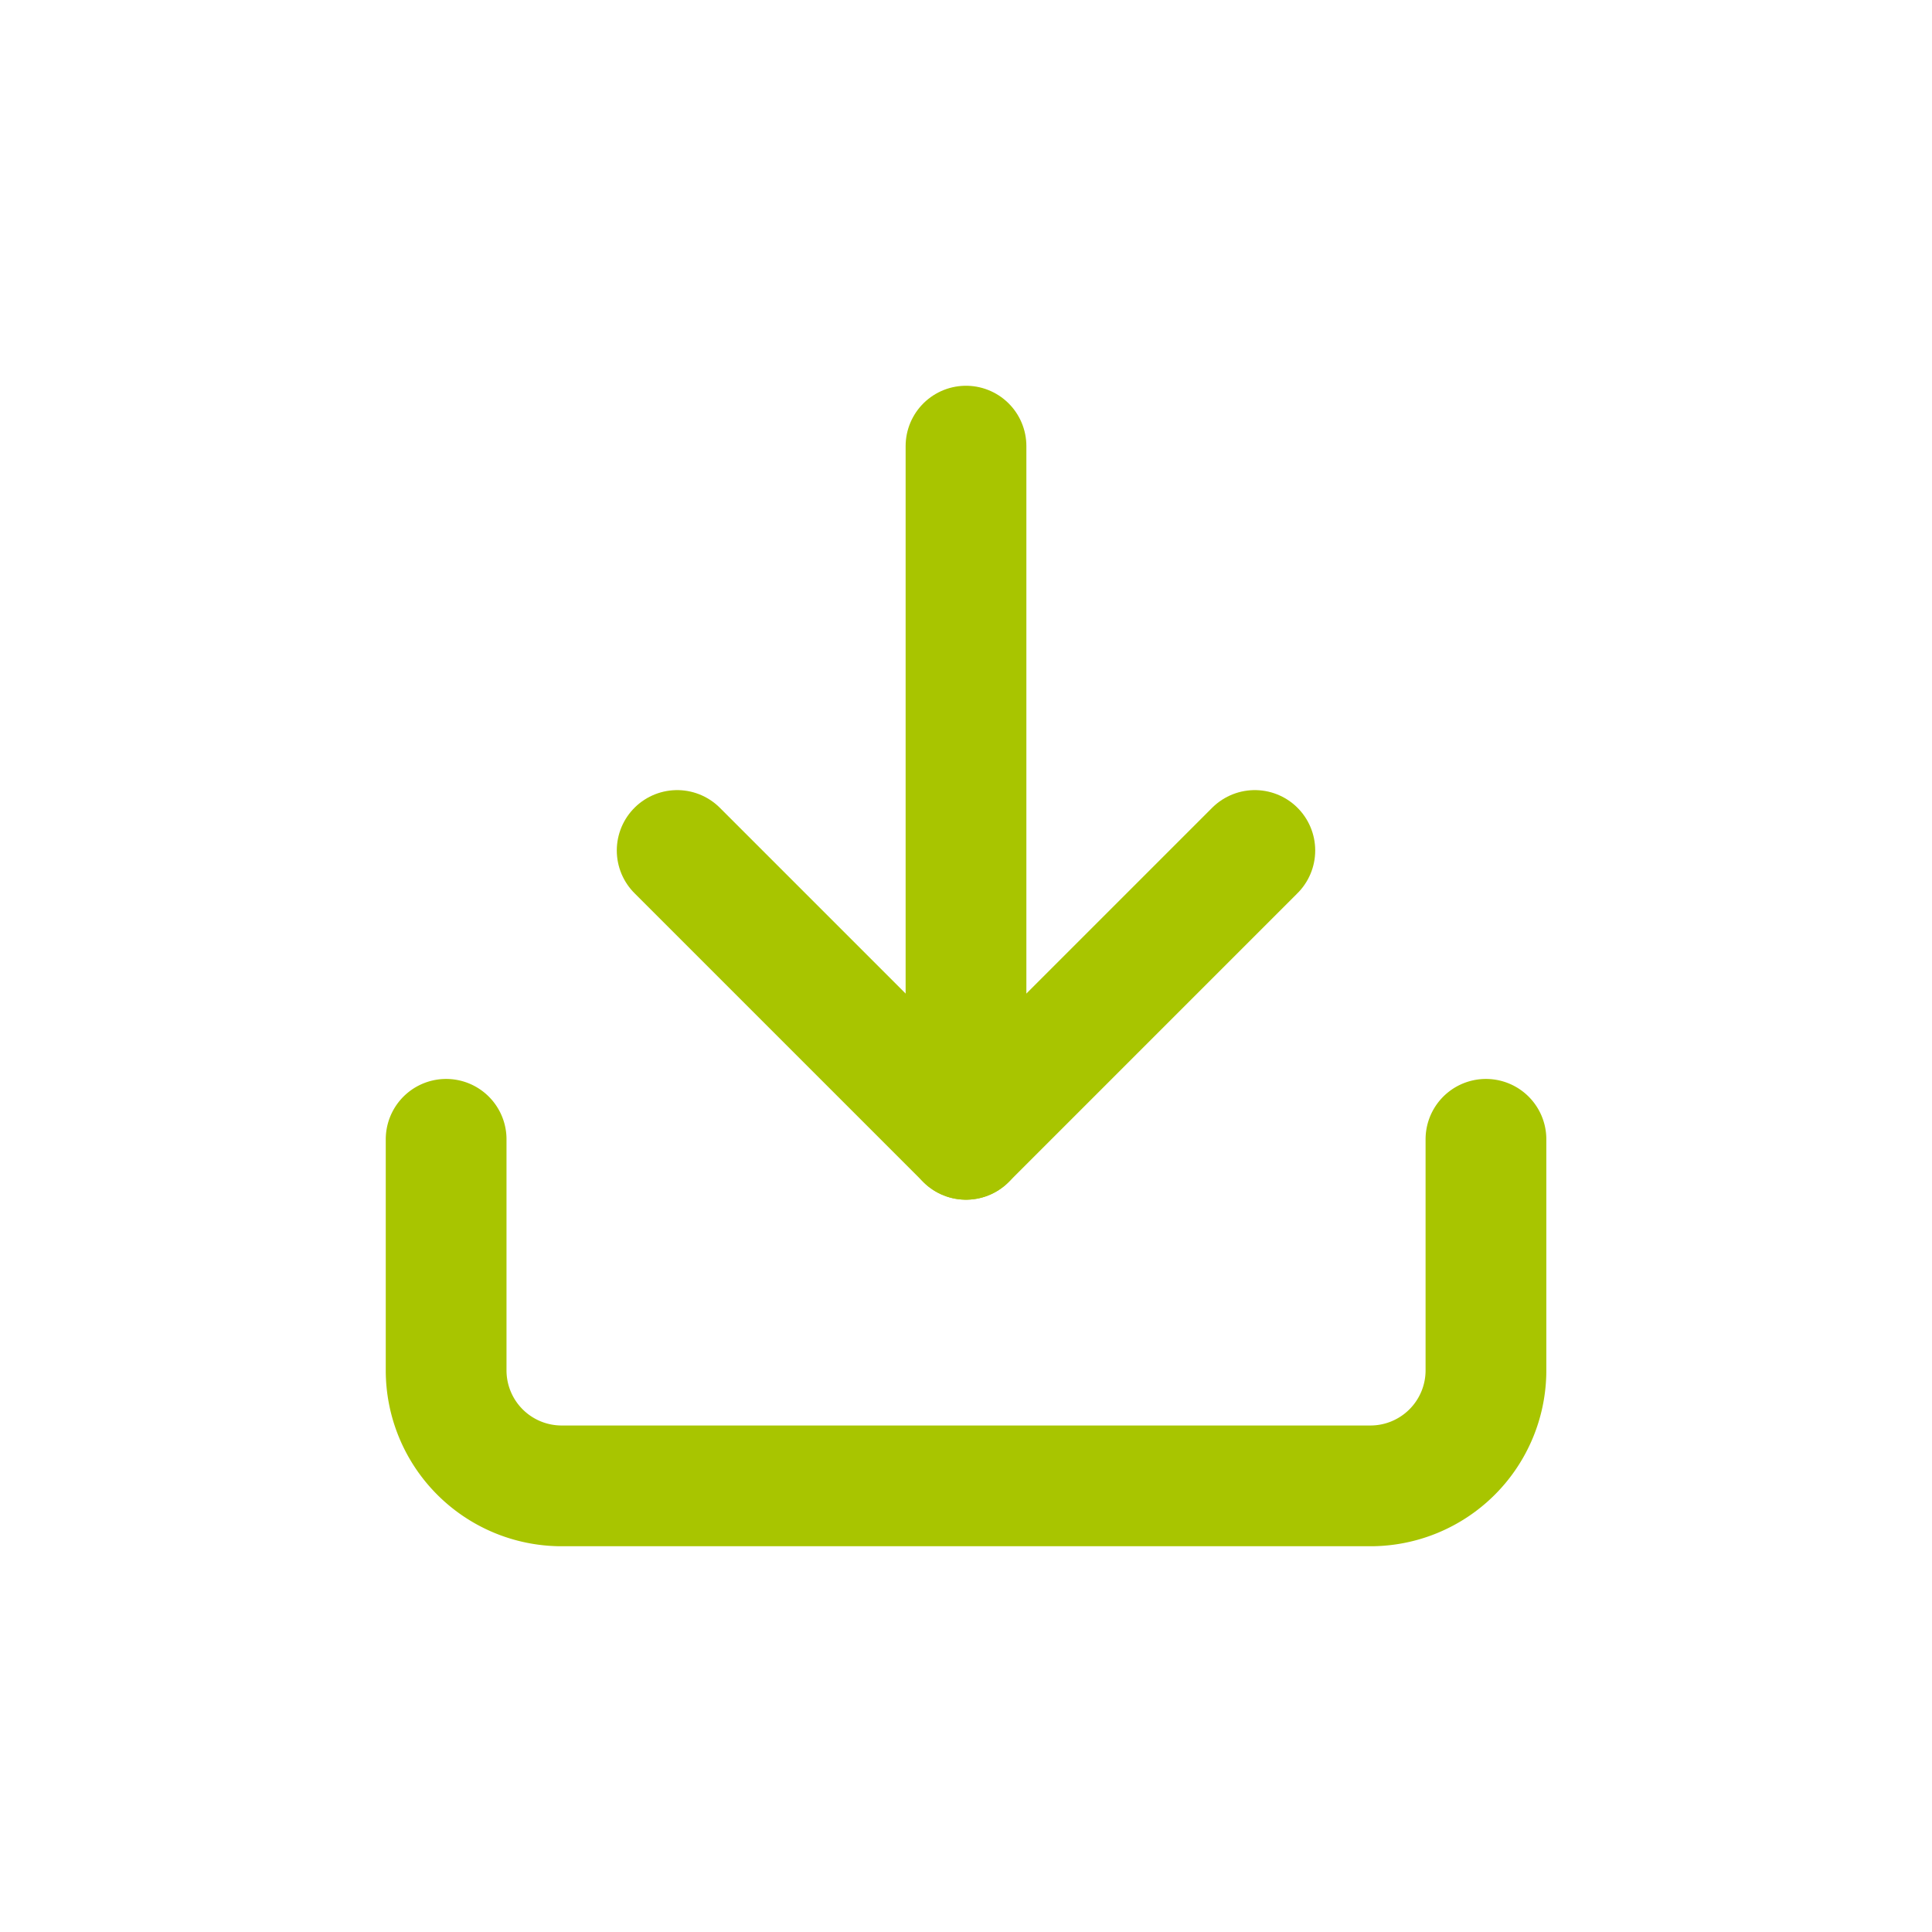 <svg xmlns="http://www.w3.org/2000/svg" width="24" height="24" viewBox="0 0 24 24"><defs><style>.a,.b{fill:none;}.b{stroke:#a8c500;stroke-linecap:round;stroke-linejoin:round;stroke-width:1.5px;}</style></defs><rect class="a" width="24" height="24"/><g transform="translate(2.542 2.542)"><path class="b" d="M15.917,15v2.87a1.435,1.435,0,0,1-1.435,1.435H4.435A1.435,1.435,0,0,1,3,17.87V15" transform="translate(0 -3.389)"/><path class="b" d="M7,10l3.588,3.588L14.176,10" transform="translate(-1.13 -1.977)"/><path class="b" d="M12,11.611V3" transform="translate(-2.542)"/></g></svg>